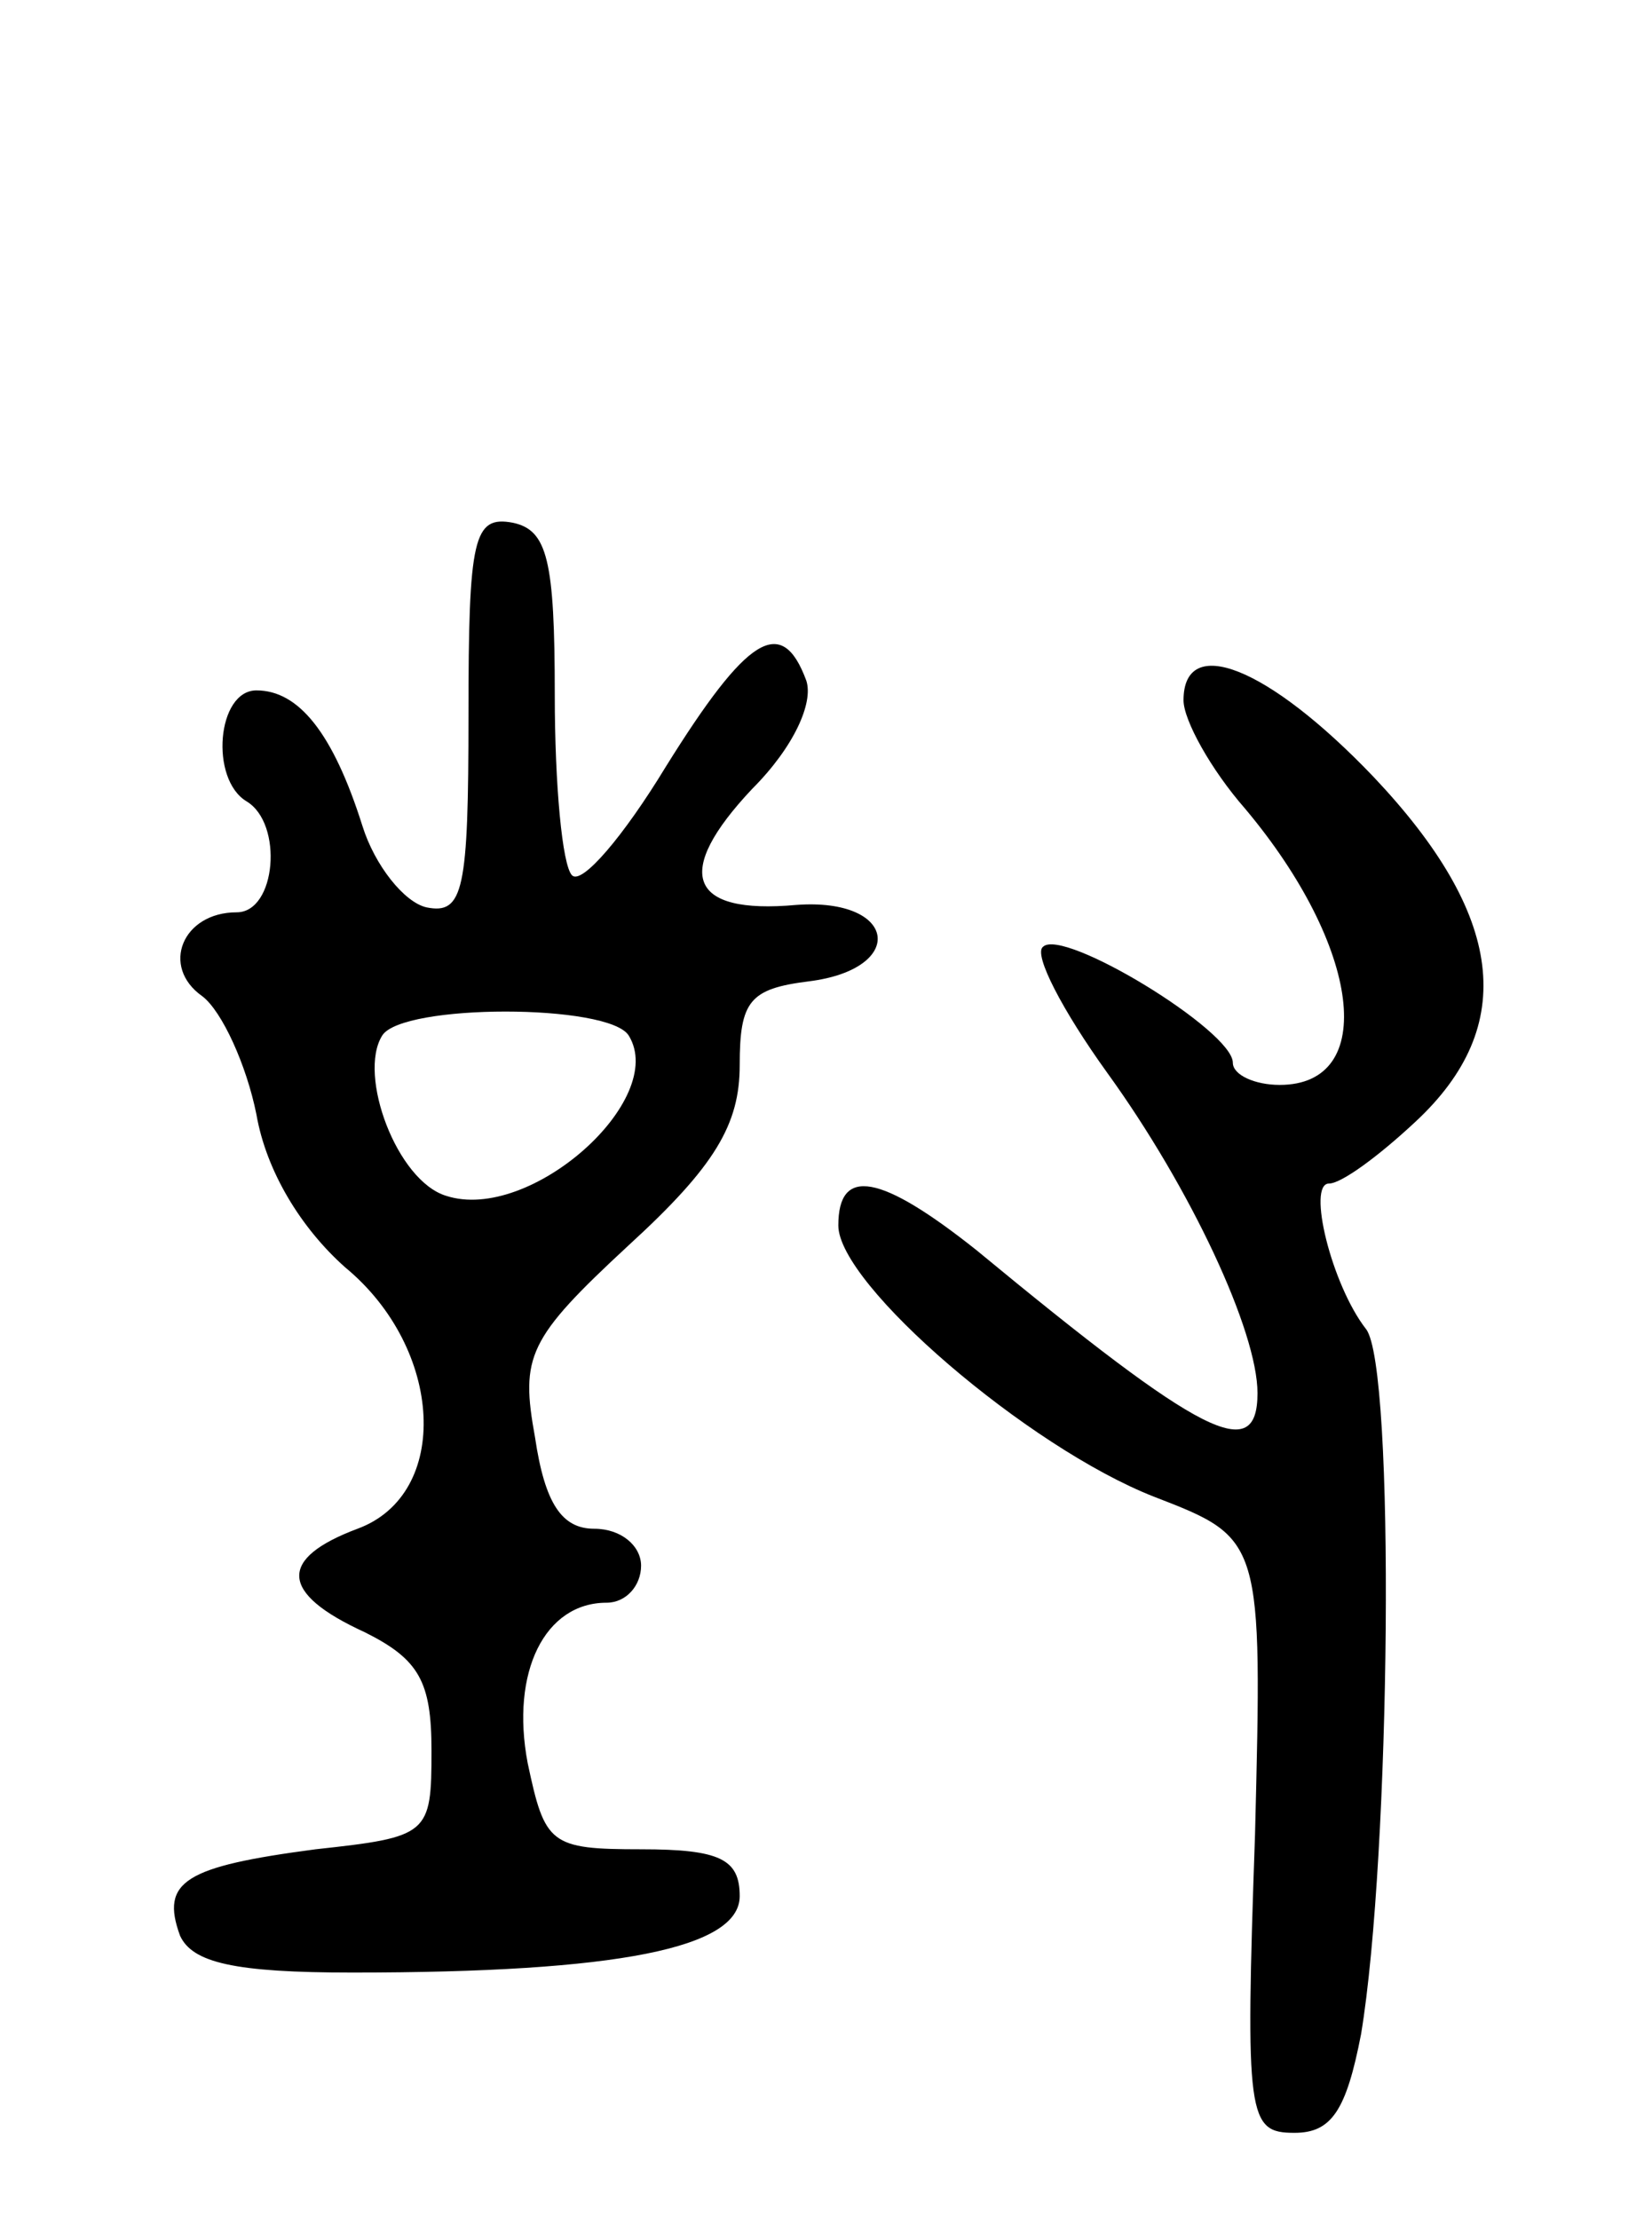 <svg version="1.0" xmlns="http://www.w3.org/2000/svg"
 width="67pt" height="90pt" viewBox="0 0 67 90"
 preserveAspectRatio="xMidYMid meet">
<g transform="translate(0,90) scale(0.1,-0.1)"
fill="#000000" stroke="none">
<path d="M190 610 c0 -71 -2 -81 -17 -78 -9 2 -21 17 -26 33 -12 38 -26 55
-43 55 -16 0 -19 -36 -4 -45 15 -9 12 -45 -4 -45 -22 0 -31 -22 -14 -34 8 -6
18 -28 22 -48 4 -23 18 -46 36 -62 40 -33 43 -92 5 -106 -32 -12 -32 -26 3
-42 22 -11 27 -20 27 -48 0 -34 -1 -35 -47 -40 -53 -7 -63 -13 -55 -35 5 -11
22 -15 70 -15 108 0 157 10 157 31 0 15 -8 19 -40 19 -37 0 -39 2 -46 35 -7
37 7 65 32 65 8 0 14 7 14 15 0 8 -8 15 -19 15 -13 0 -20 10 -24 37 -6 33 -3
40 38 78 35 32 45 49 45 73 0 26 4 31 28 34 40 5 36 34 -5 31 -44 -4 -50 13
-18 47 17 17 25 35 22 44 -10 27 -24 18 -57 -35 -17 -28 -34 -48 -38 -44 -4 4
-7 37 -7 73 0 55 -3 67 -17 70 -16 3 -18 -6 -18 -78z m65 -130 c16 -26 -40
-76 -74 -65 -20 6 -36 49 -26 65 8 13 92 13 100 0z"/>
<path d="M480 616 c0 -8 11 -28 25 -44 47 -56 54 -112 14 -112 -10 0 -19 4
-19 9 0 13 -69 55 -77 47 -4 -3 8 -26 26 -51 34 -47 61 -105 61 -130 0 -29
-22 -18 -114 58 -39 31 -56 34 -56 10 0 -24 77 -90 128 -110 44 -17 44 -17 41
-137 -4 -115 -3 -121 16 -121 15 0 21 9 27 40 12 72 14 271 2 286 -14 18 -24
59 -15 59 5 0 20 11 35 25 42 39 36 84 -17 140 -43 45 -77 58 -77 31z"/>
</g>
</svg>

